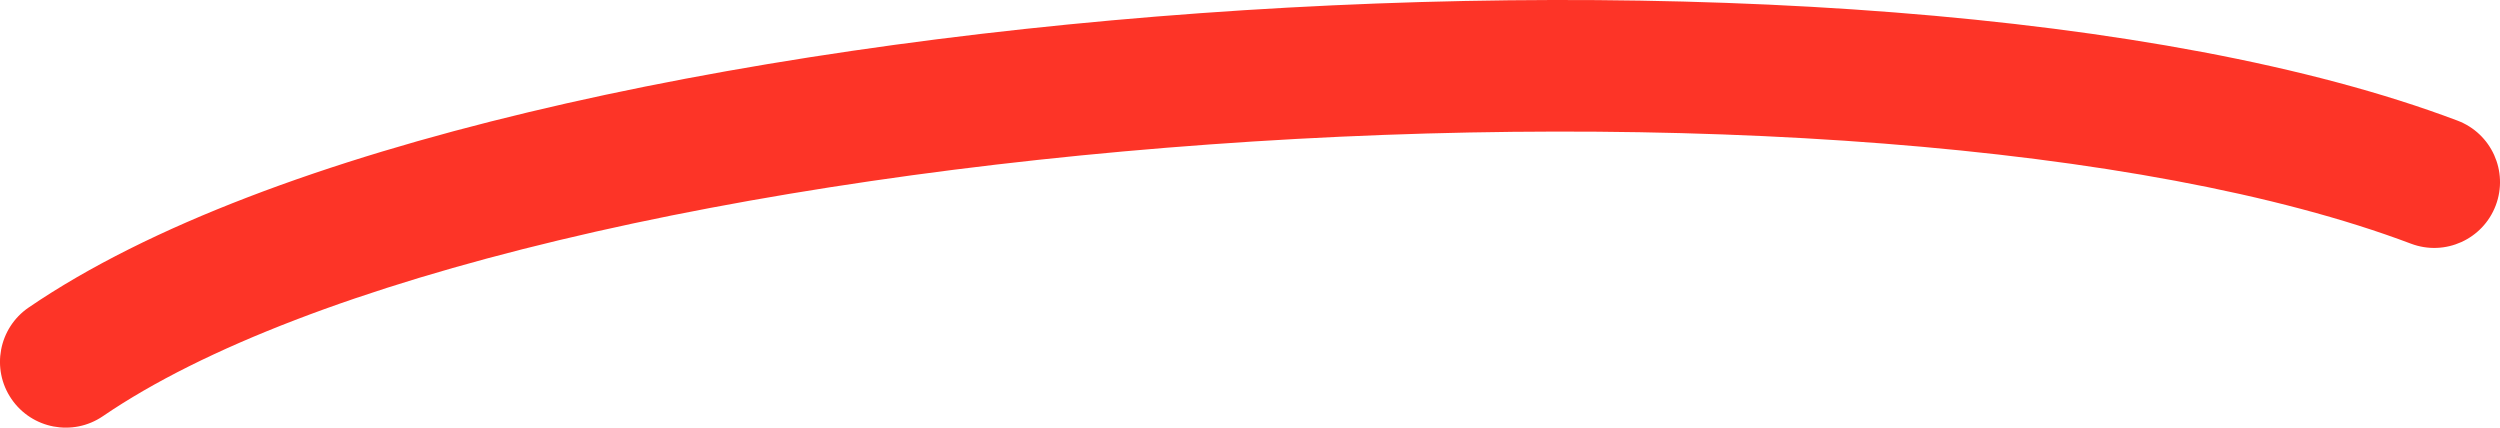 <svg width="76" height="13" viewBox="0 0 76 13" fill="none" xmlns="http://www.w3.org/2000/svg">
<path d="M0.872 9.348C-0.04 9.971 -0.275 11.216 0.348 12.128C0.971 13.04 2.215 13.275 3.128 12.652L0.872 9.348ZM73.294 7.408C74.327 7.798 75.481 7.277 75.871 6.243C76.261 5.21 75.74 4.056 74.706 3.666L73.294 7.408ZM3.128 12.652C6.196 10.557 11.031 8.731 16.99 7.303C22.907 5.885 29.77 4.897 36.772 4.391C50.866 3.372 65.145 4.333 73.294 7.408L74.706 3.666C65.728 0.277 50.741 -0.629 36.484 0.401C29.311 0.92 22.227 1.935 16.058 3.413C9.93 4.881 4.538 6.845 0.872 9.348L3.128 12.652Z" fill="#FD3427"/>
</svg>
